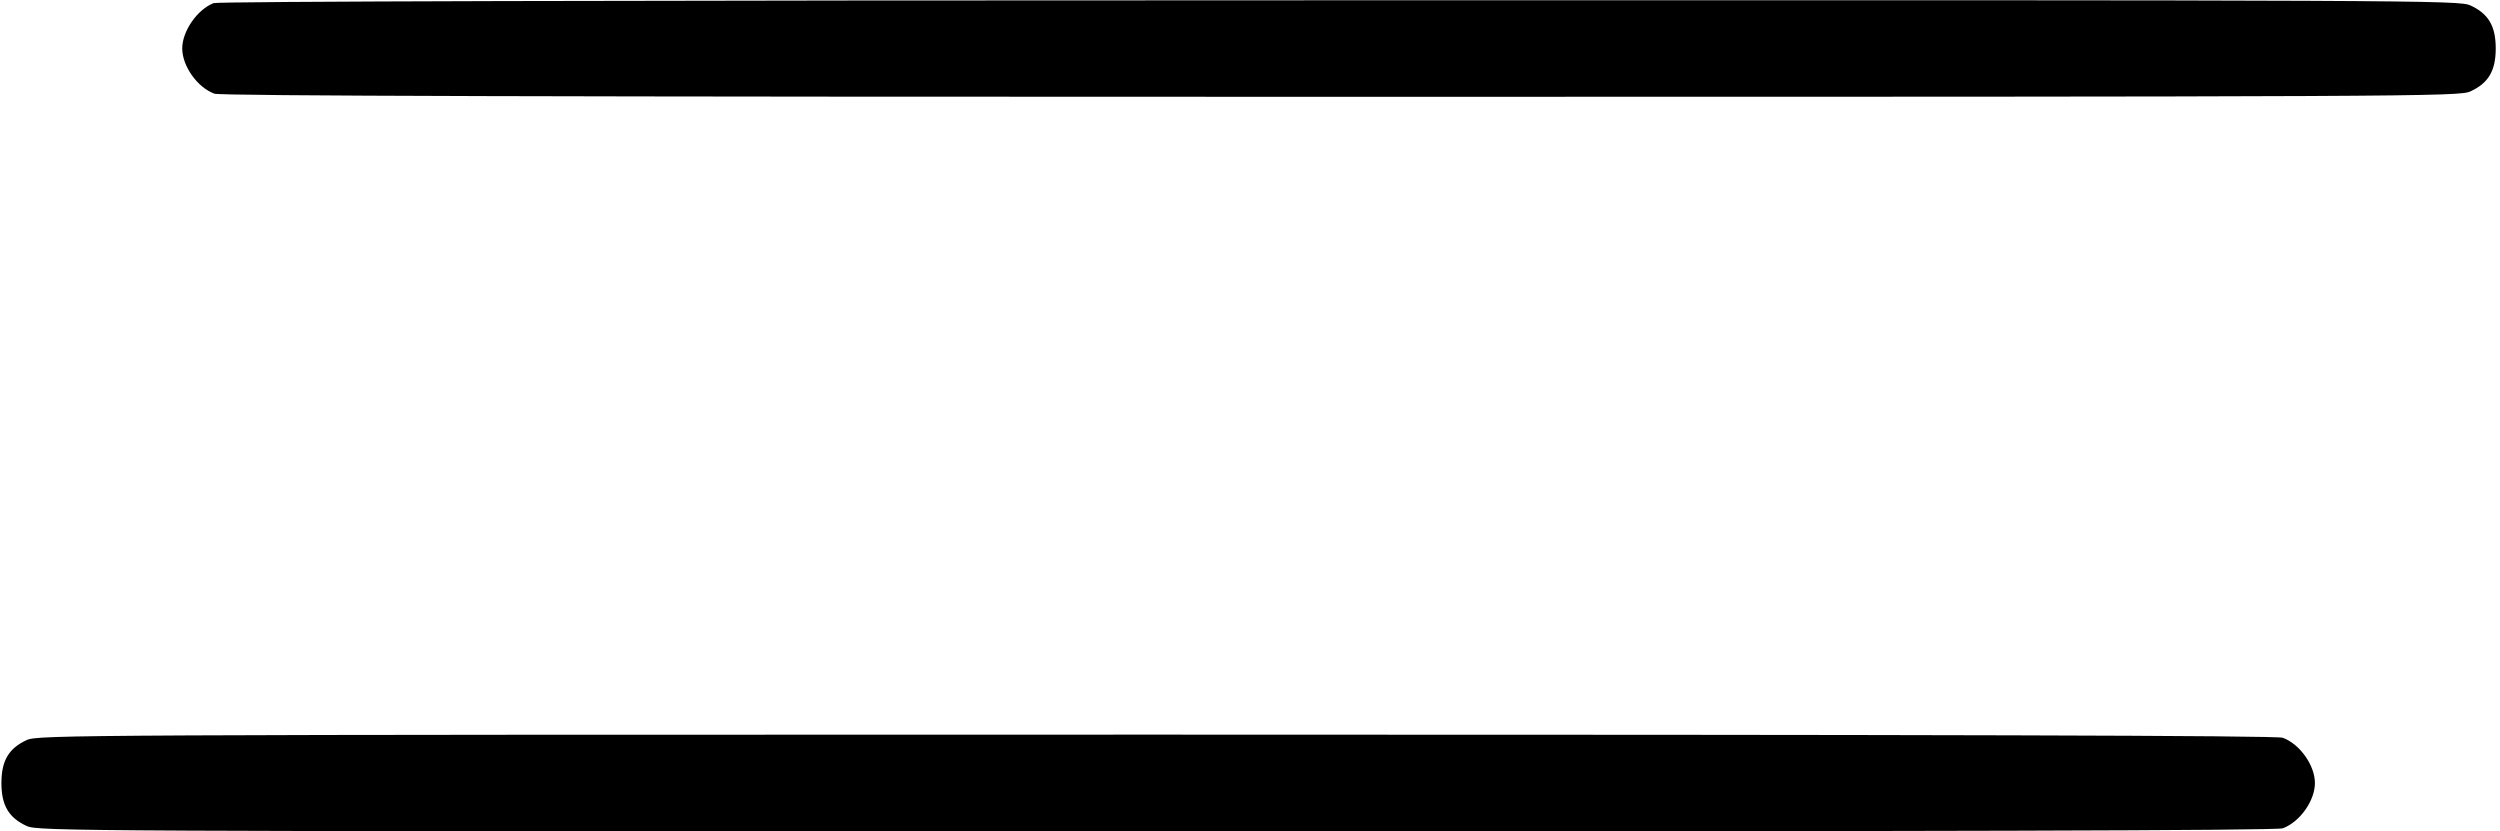 <?xml version="1.0" standalone="no"?>
<!DOCTYPE svg PUBLIC "-//W3C//DTD SVG 20010904//EN"
 "http://www.w3.org/TR/2001/REC-SVG-20010904/DTD/svg10.dtd">
<svg version="1.0" xmlns="http://www.w3.org/2000/svg"
 width="878pt" height="292pt" viewBox="0 0 878 292"
 preserveAspectRatio="xMidYMid meet">
<g transform="translate(0,292) scale(0.1,-0.1)"
fill="#000000" stroke="none">
<path d="M750 2909 c-58 -23 -110 -99 -110 -159 0 -62 53 -137 113 -159 20 -8
1204 -11 3955 -11 3808 0 3928 1 3968 19 63 29 89 72 89 151 0 79 -26 122 -89
151 -40 18 -159 19 -3971 18 -2580 0 -3939 -4 -3955 -10z"/>
<path d="M94 321 c-63 -29 -89 -72 -89 -151 0 -79 26 -122 89 -151 40 -18 160
-19 3968 -19 2751 0 3935 3 3955 11 60 22 113 97 113 159 0 62 -53 137 -113
159 -20 8 -1204 11 -3955 11 -3808 0 -3928 -1 -3968 -19z"/>
</g>
</svg>
